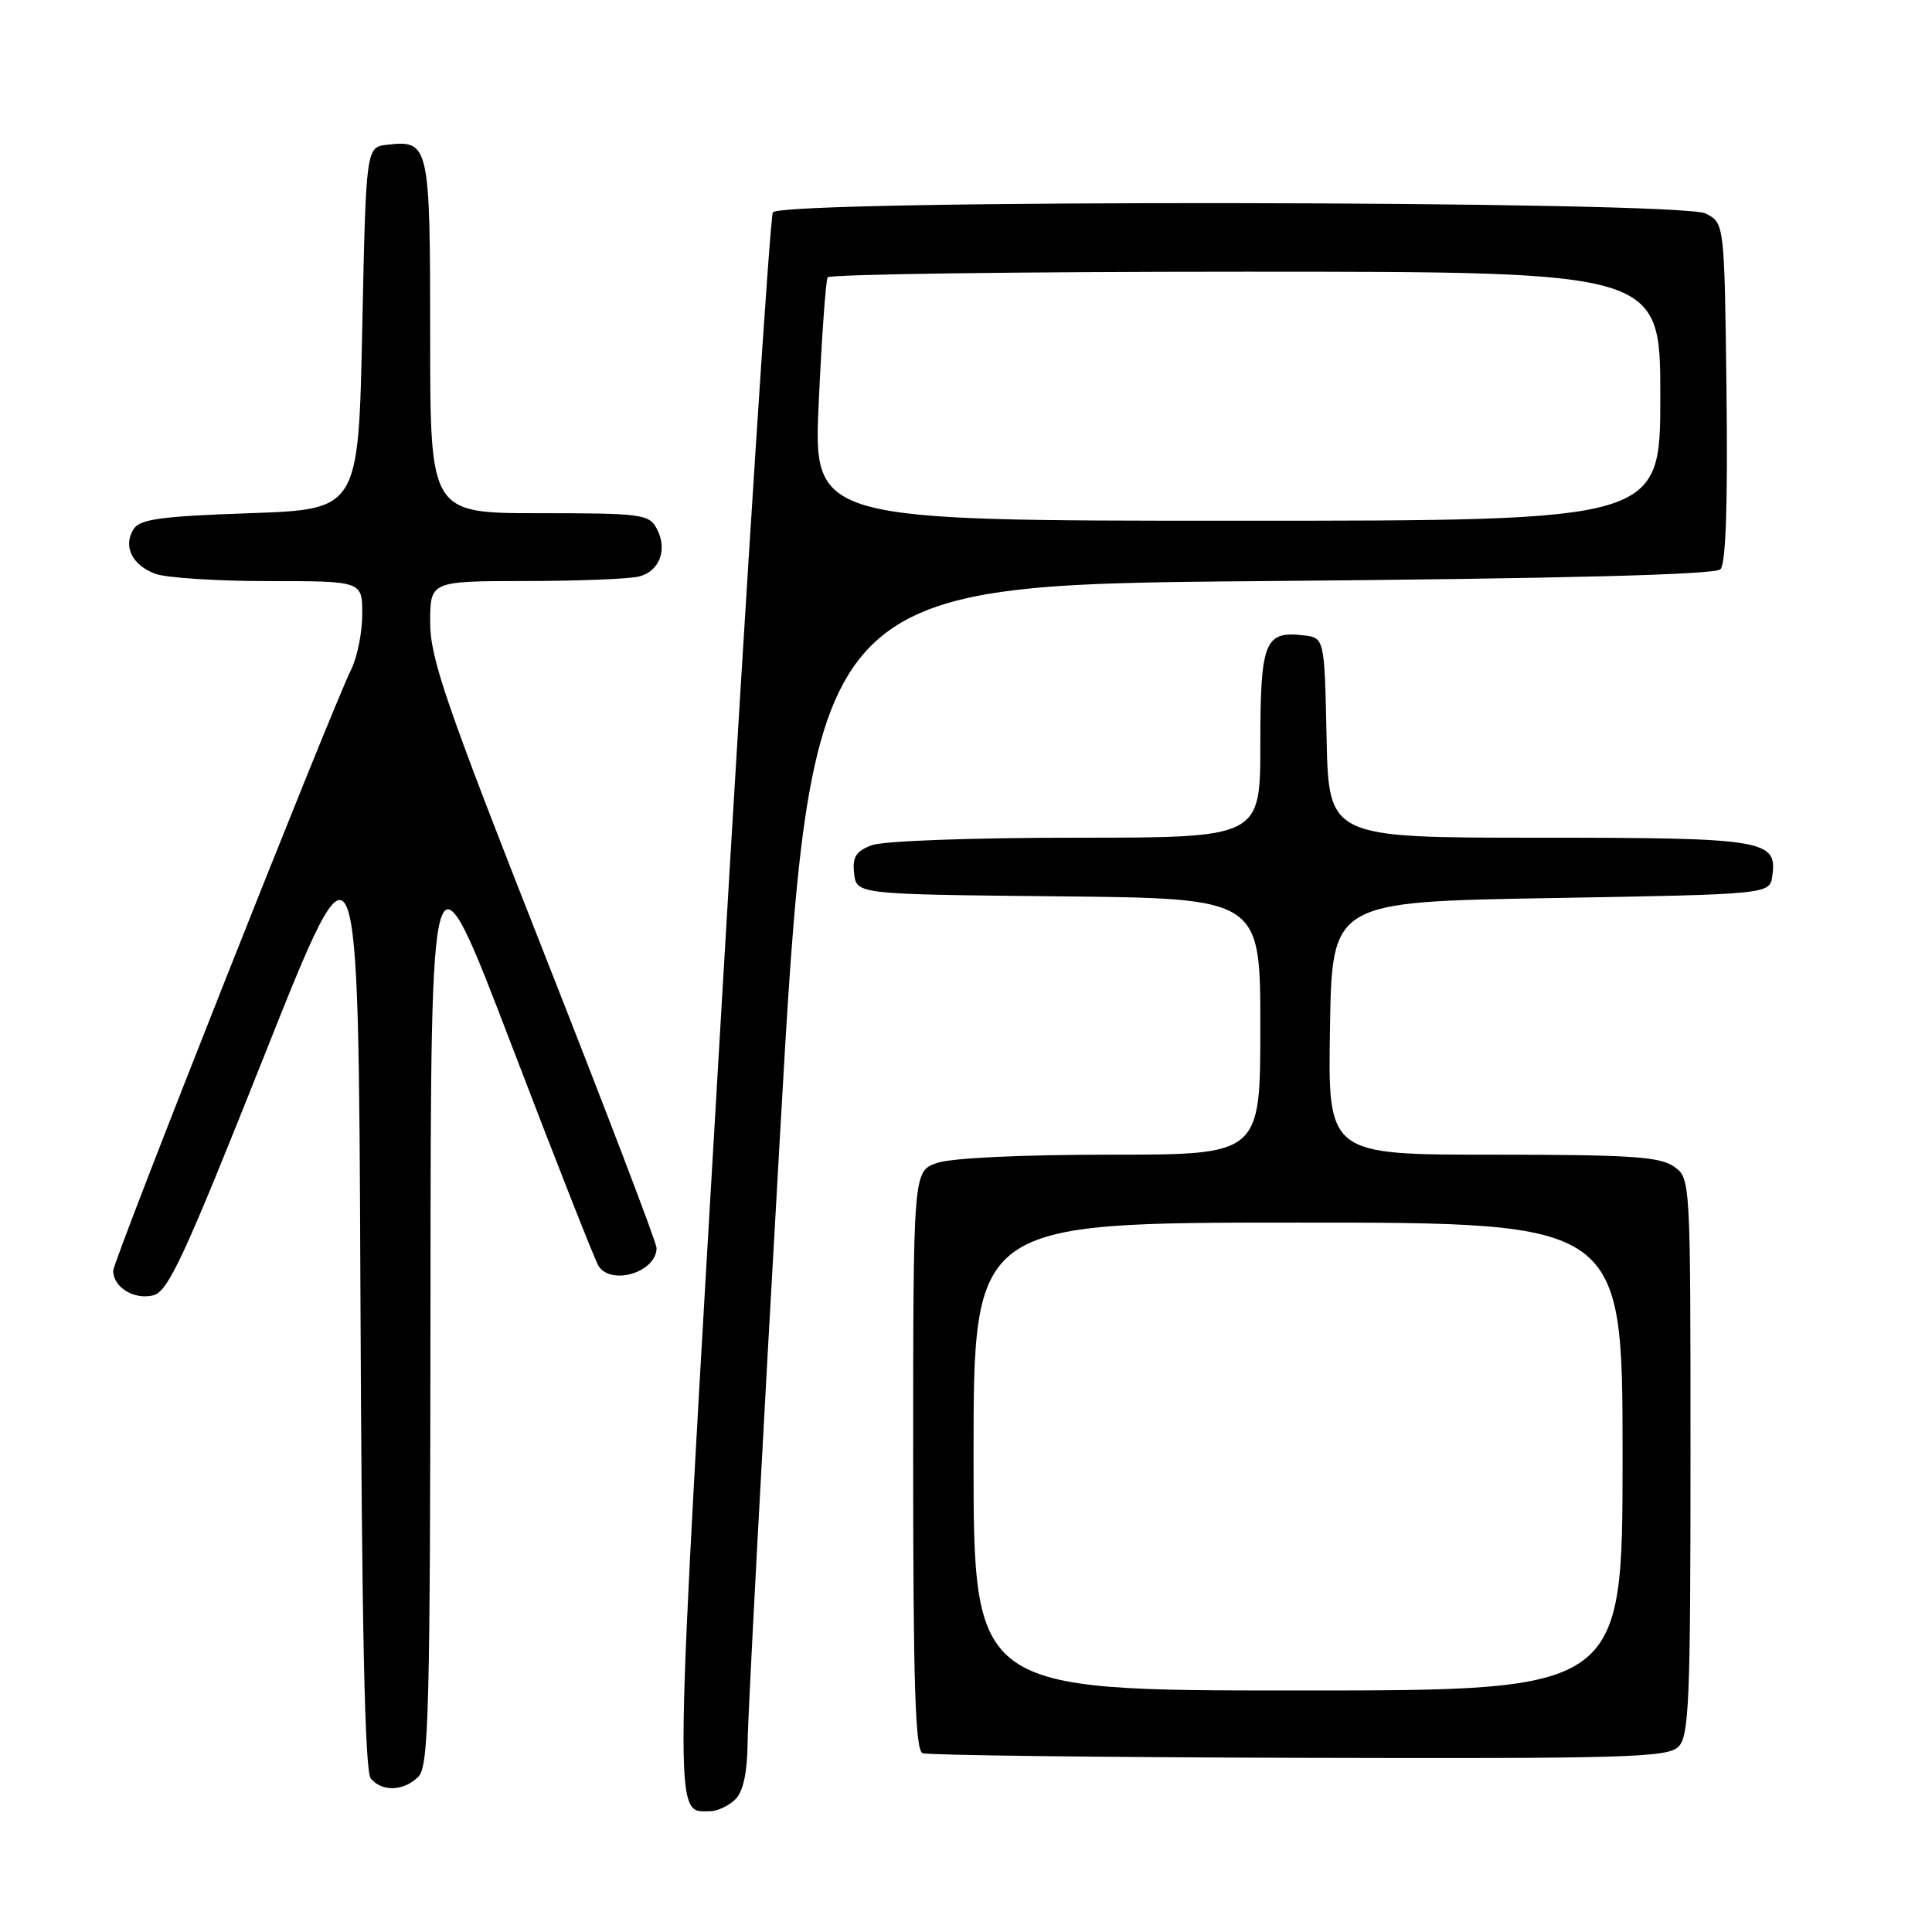 <?xml version="1.0" encoding="UTF-8" standalone="no"?>
<!DOCTYPE svg PUBLIC "-//W3C//DTD SVG 1.1//EN" "http://www.w3.org/Graphics/SVG/1.1/DTD/svg11.dtd" >
<svg xmlns="http://www.w3.org/2000/svg" xmlns:xlink="http://www.w3.org/1999/xlink" version="1.1" viewBox="0 0 256 256">
 <g >
 <path fill="currentColor"
d=" M 97.43 238.43 C 98.50 237.36 99.02 234.89 99.07 230.68 C 99.10 227.28 101.01 191.43 103.32 151.00 C 107.50 77.50 107.50 77.50 167.20 77.00 C 207.62 76.66 227.25 76.15 227.97 75.43 C 228.68 74.72 228.95 66.87 228.77 51.96 C 228.50 29.56 228.50 29.56 226.00 28.29 C 222.57 26.56 103.48 26.41 102.41 28.14 C 102.03 28.77 98.97 75.96 95.63 133.01 C 89.15 243.41 89.20 240.00 94.05 240.00 C 95.04 240.00 96.56 239.29 97.43 238.43 Z  M 55.43 235.43 C 56.82 234.03 57.00 226.88 57.04 172.18 C 57.08 110.50 57.08 110.50 67.79 138.50 C 73.68 153.90 78.86 167.06 79.31 167.75 C 81.03 170.41 87.00 168.55 87.00 165.36 C 87.00 164.68 80.25 147.00 72.00 126.07 C 59.10 93.32 57.00 87.24 57.00 82.50 C 57.00 77.00 57.00 77.00 69.75 76.99 C 76.76 76.98 83.50 76.71 84.72 76.38 C 87.44 75.65 88.48 72.77 87.02 70.04 C 86.00 68.13 85.00 68.00 71.46 68.00 C 57.00 68.00 57.00 68.00 57.00 44.62 C 57.00 19.11 56.87 18.54 51.31 19.18 C 48.50 19.50 48.50 19.50 48.00 43.50 C 47.50 67.50 47.50 67.50 33.11 68.00 C 21.31 68.41 18.53 68.79 17.70 70.11 C 16.28 72.37 17.48 74.85 20.54 76.02 C 21.96 76.56 28.73 77.00 35.57 77.00 C 48.00 77.00 48.00 77.00 48.00 81.35 C 48.00 83.74 47.36 87.00 46.58 88.60 C 43.81 94.24 15.00 167.03 15.00 168.38 C 15.00 170.57 17.77 172.27 20.30 171.64 C 22.29 171.14 24.38 166.62 35.06 139.78 C 47.50 108.50 47.50 108.50 47.76 171.41 C 47.94 215.85 48.34 234.71 49.13 235.66 C 50.63 237.46 53.50 237.35 55.43 235.43 Z  M 222.40 231.45 C 223.81 230.05 224.00 225.42 224.00 192.99 C 224.00 156.11 224.00 156.11 221.78 154.56 C 219.93 153.26 215.87 153.00 197.75 153.00 C 175.95 153.00 175.95 153.00 176.23 136.25 C 176.50 119.50 176.50 119.50 205.50 119.00 C 234.50 118.50 234.50 118.50 234.84 116.06 C 235.52 111.28 233.83 111.00 203.84 111.00 C 176.06 111.00 176.06 111.00 175.78 97.75 C 175.50 84.50 175.50 84.50 172.69 84.18 C 167.57 83.59 167.00 85.03 167.00 98.62 C 167.00 111.00 167.00 111.00 142.57 111.00 C 128.69 111.00 116.99 111.43 115.50 112.00 C 113.40 112.80 112.93 113.56 113.18 115.75 C 113.50 118.50 113.50 118.50 140.25 118.77 C 167.00 119.03 167.00 119.03 167.00 136.02 C 167.00 153.00 167.00 153.00 147.15 153.00 C 135.32 153.00 126.03 153.44 124.15 154.10 C 121.00 155.20 121.00 155.20 121.00 193.51 C 121.00 223.25 121.28 231.94 122.25 232.31 C 122.94 232.57 145.39 232.85 172.15 232.92 C 215.49 233.04 220.98 232.88 222.40 231.45 Z  M 108.49 53.25 C 108.89 44.59 109.42 37.16 109.67 36.75 C 109.92 36.34 134.84 36.00 165.06 36.00 C 220.00 36.00 220.00 36.00 220.00 52.50 C 220.00 69.00 220.00 69.00 163.88 69.00 C 107.76 69.00 107.76 69.00 108.49 53.25 Z  M 129.00 193.00 C 129.00 162.00 129.00 162.00 172.00 162.00 C 215.00 162.00 215.00 162.00 215.00 193.00 C 215.00 224.00 215.00 224.00 172.00 224.00 C 129.00 224.00 129.00 224.00 129.00 193.00 Z "/>
</g>
</svg>